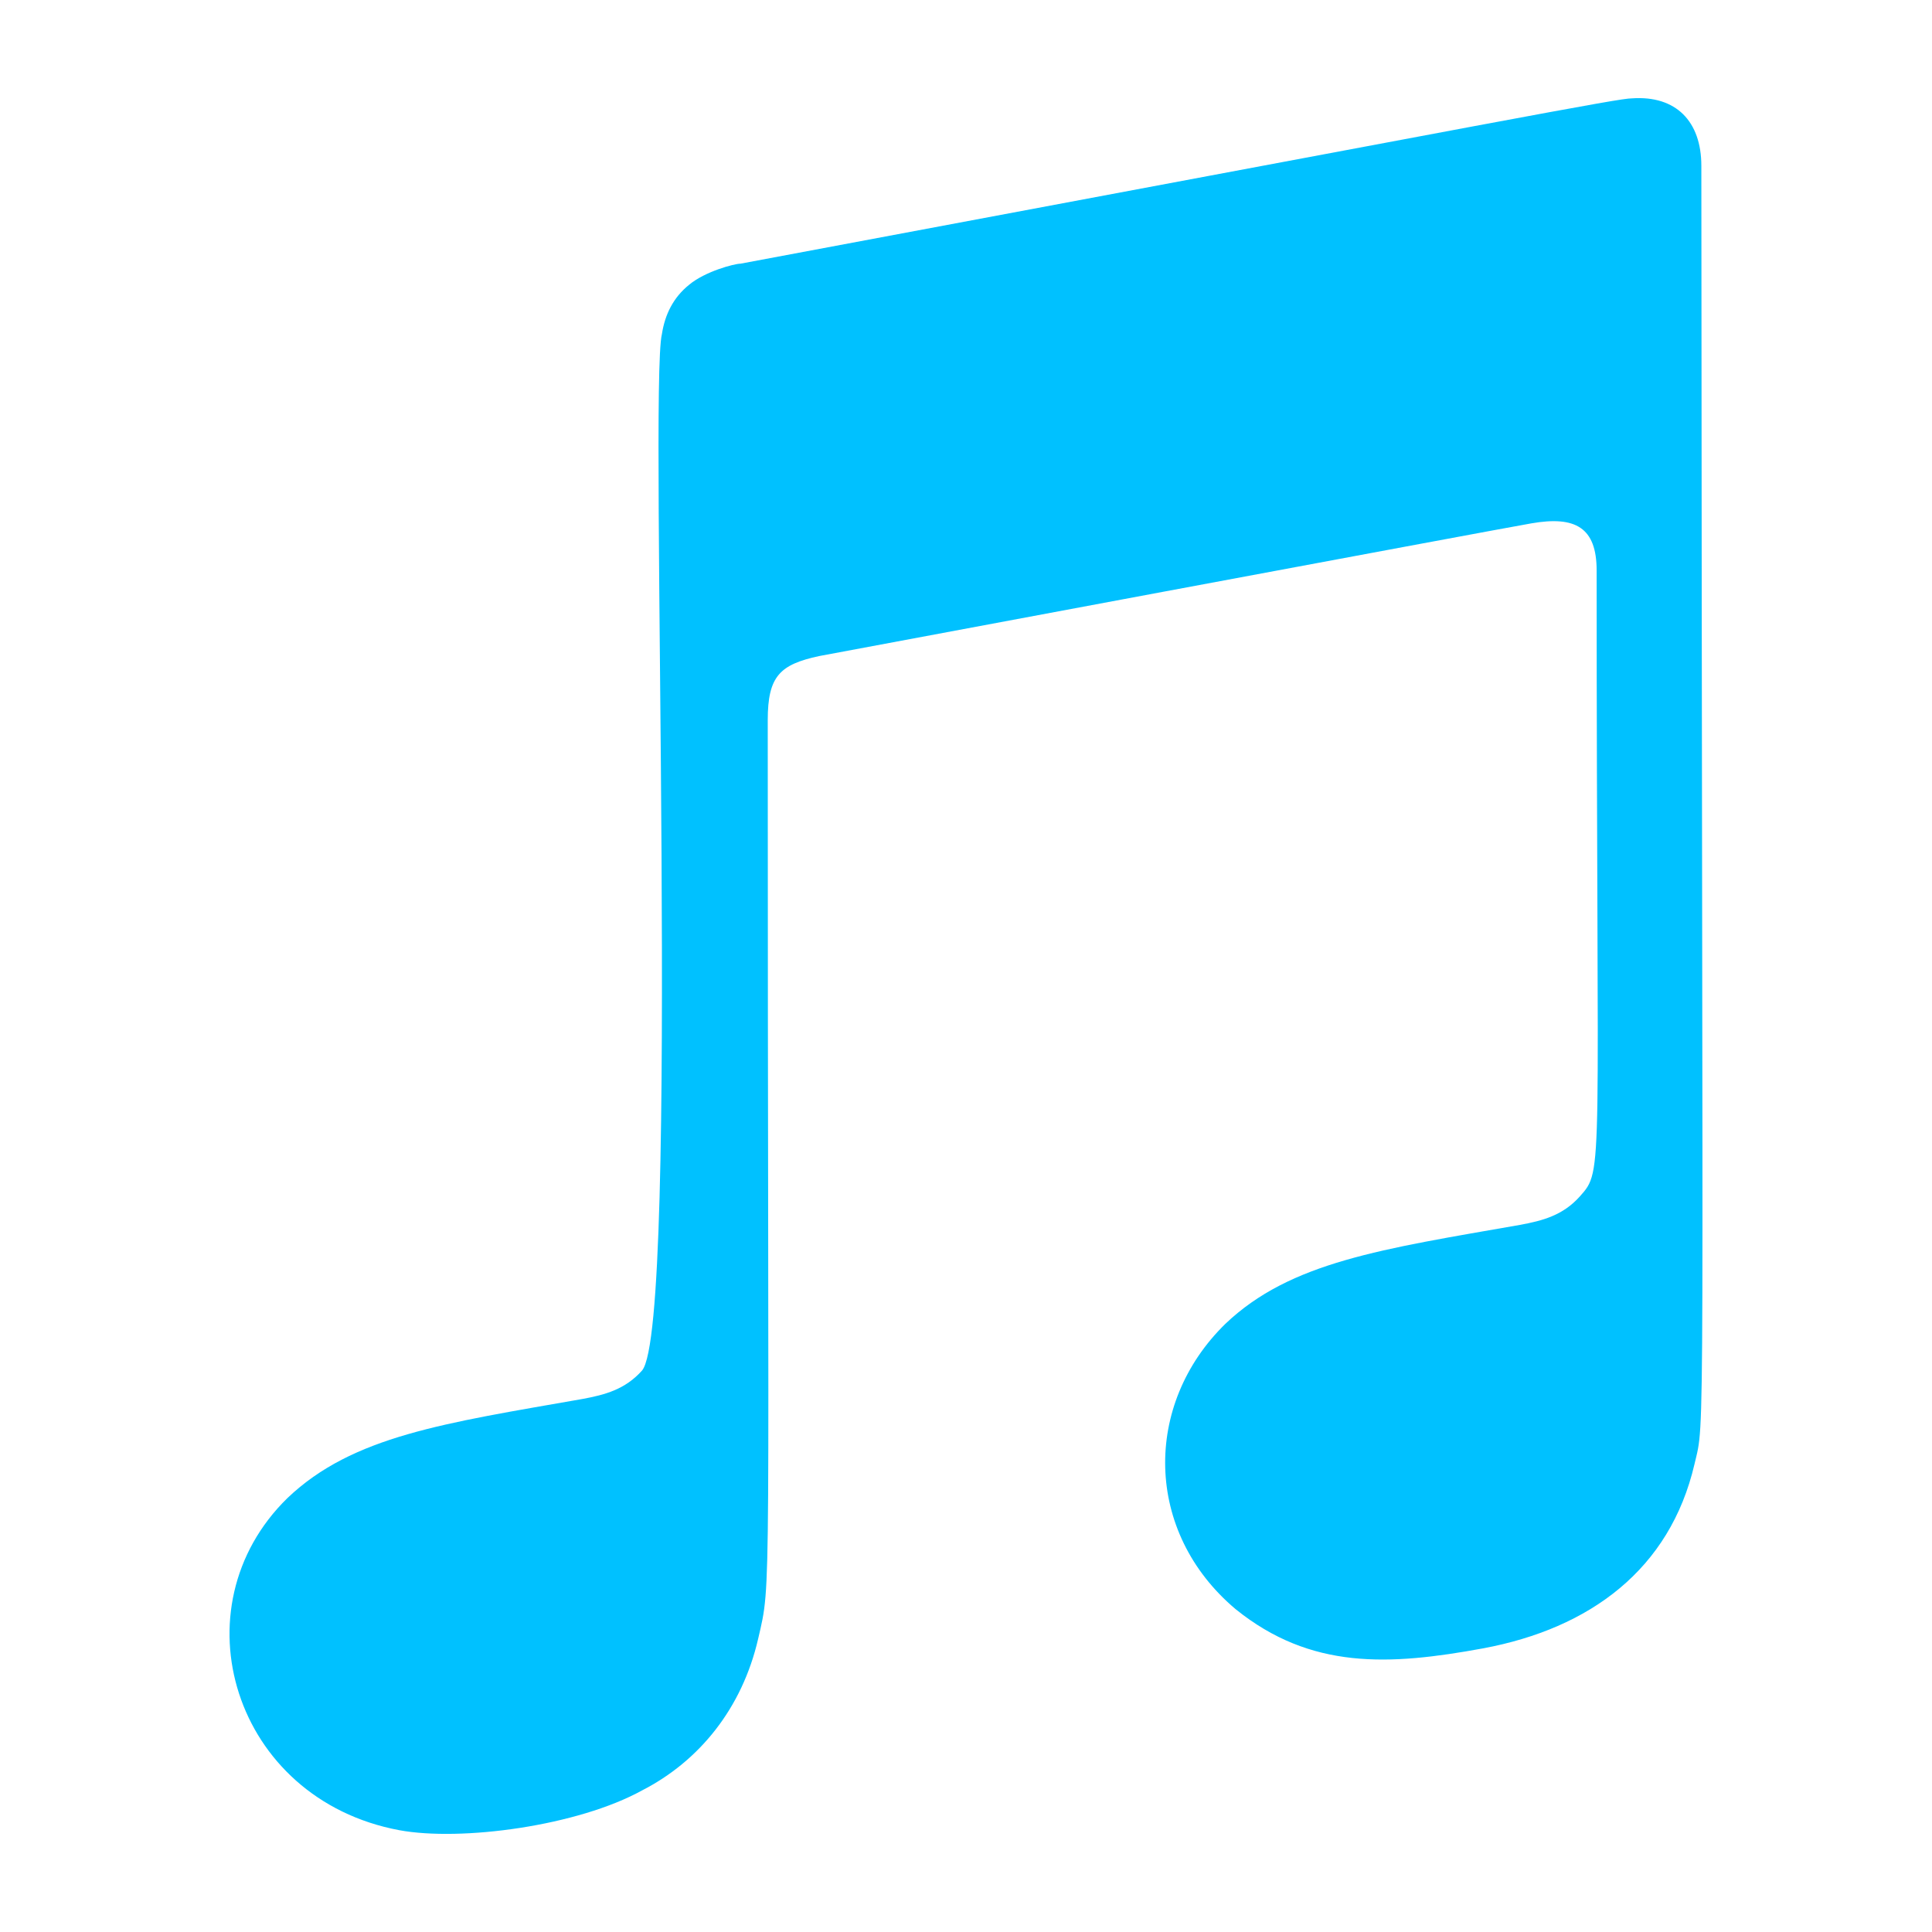 <?xml version="1.0" ?><!DOCTYPE svg  PUBLIC '-//W3C//DTD SVG 1.1//EN'  'http://www.w3.org/Graphics/SVG/1.1/DTD/svg11.dtd'><svg height="512px" style="enable-background:new 0 0 512 512;" version="1.1" viewBox="0 0 512 512" width="512px" xml:space="preserve" xmlns="http://www.w3.org/2000/svg" xmlns:xlink="http://www.w3.org/1999/xlink"><g id="_x31_80-itunes-note"><g><path d="M449.05,388.039c-6.506,27.853-27.649,43.506-56.011,48.793    c-24.904,4.573-45.64,5.692-65.564-10.367c-24.293-20.432-24.599-54.283-2.742-75.63c17.279-16.466,41.574-19.822,78.065-26.225    c6.1-1.118,11.385-2.542,15.858-7.522c6.506-7.318,4.472-4.166,4.472-165.892c0-11.385-5.591-14.536-17.279-12.503    c-8.337,1.423-188.765,35.171-188.765,35.171c-10.369,2.236-13.623,5.286-13.623,16.975c0,238.572,1.12,227.593-2.54,243.452    c-4.269,18.499-15.654,32.424-30.698,40.151c-17.077,9.453-47.98,13.621-64.446,10.571c-43.913-8.233-59.364-58.956-29.581-88.029    c17.281-16.465,41.575-19.82,78.068-26.226c6.098-1.118,11.385-2.54,15.857-7.521c10.267-11.689,1.829-260.834,5.286-274.658    c0.813-5.286,3.05-9.758,7.217-13.113c4.27-3.559,11.995-5.591,13.622-5.591c207.366-38.83,232.675-43.811,236.234-43.811    c11.69-0.813,18.397,6.099,18.397,17.891C451.082,394.141,451.996,375.335,449.05,388.039z" style="fill:#00C1FF;"/></g></g><g id="Layer_1"/></svg>